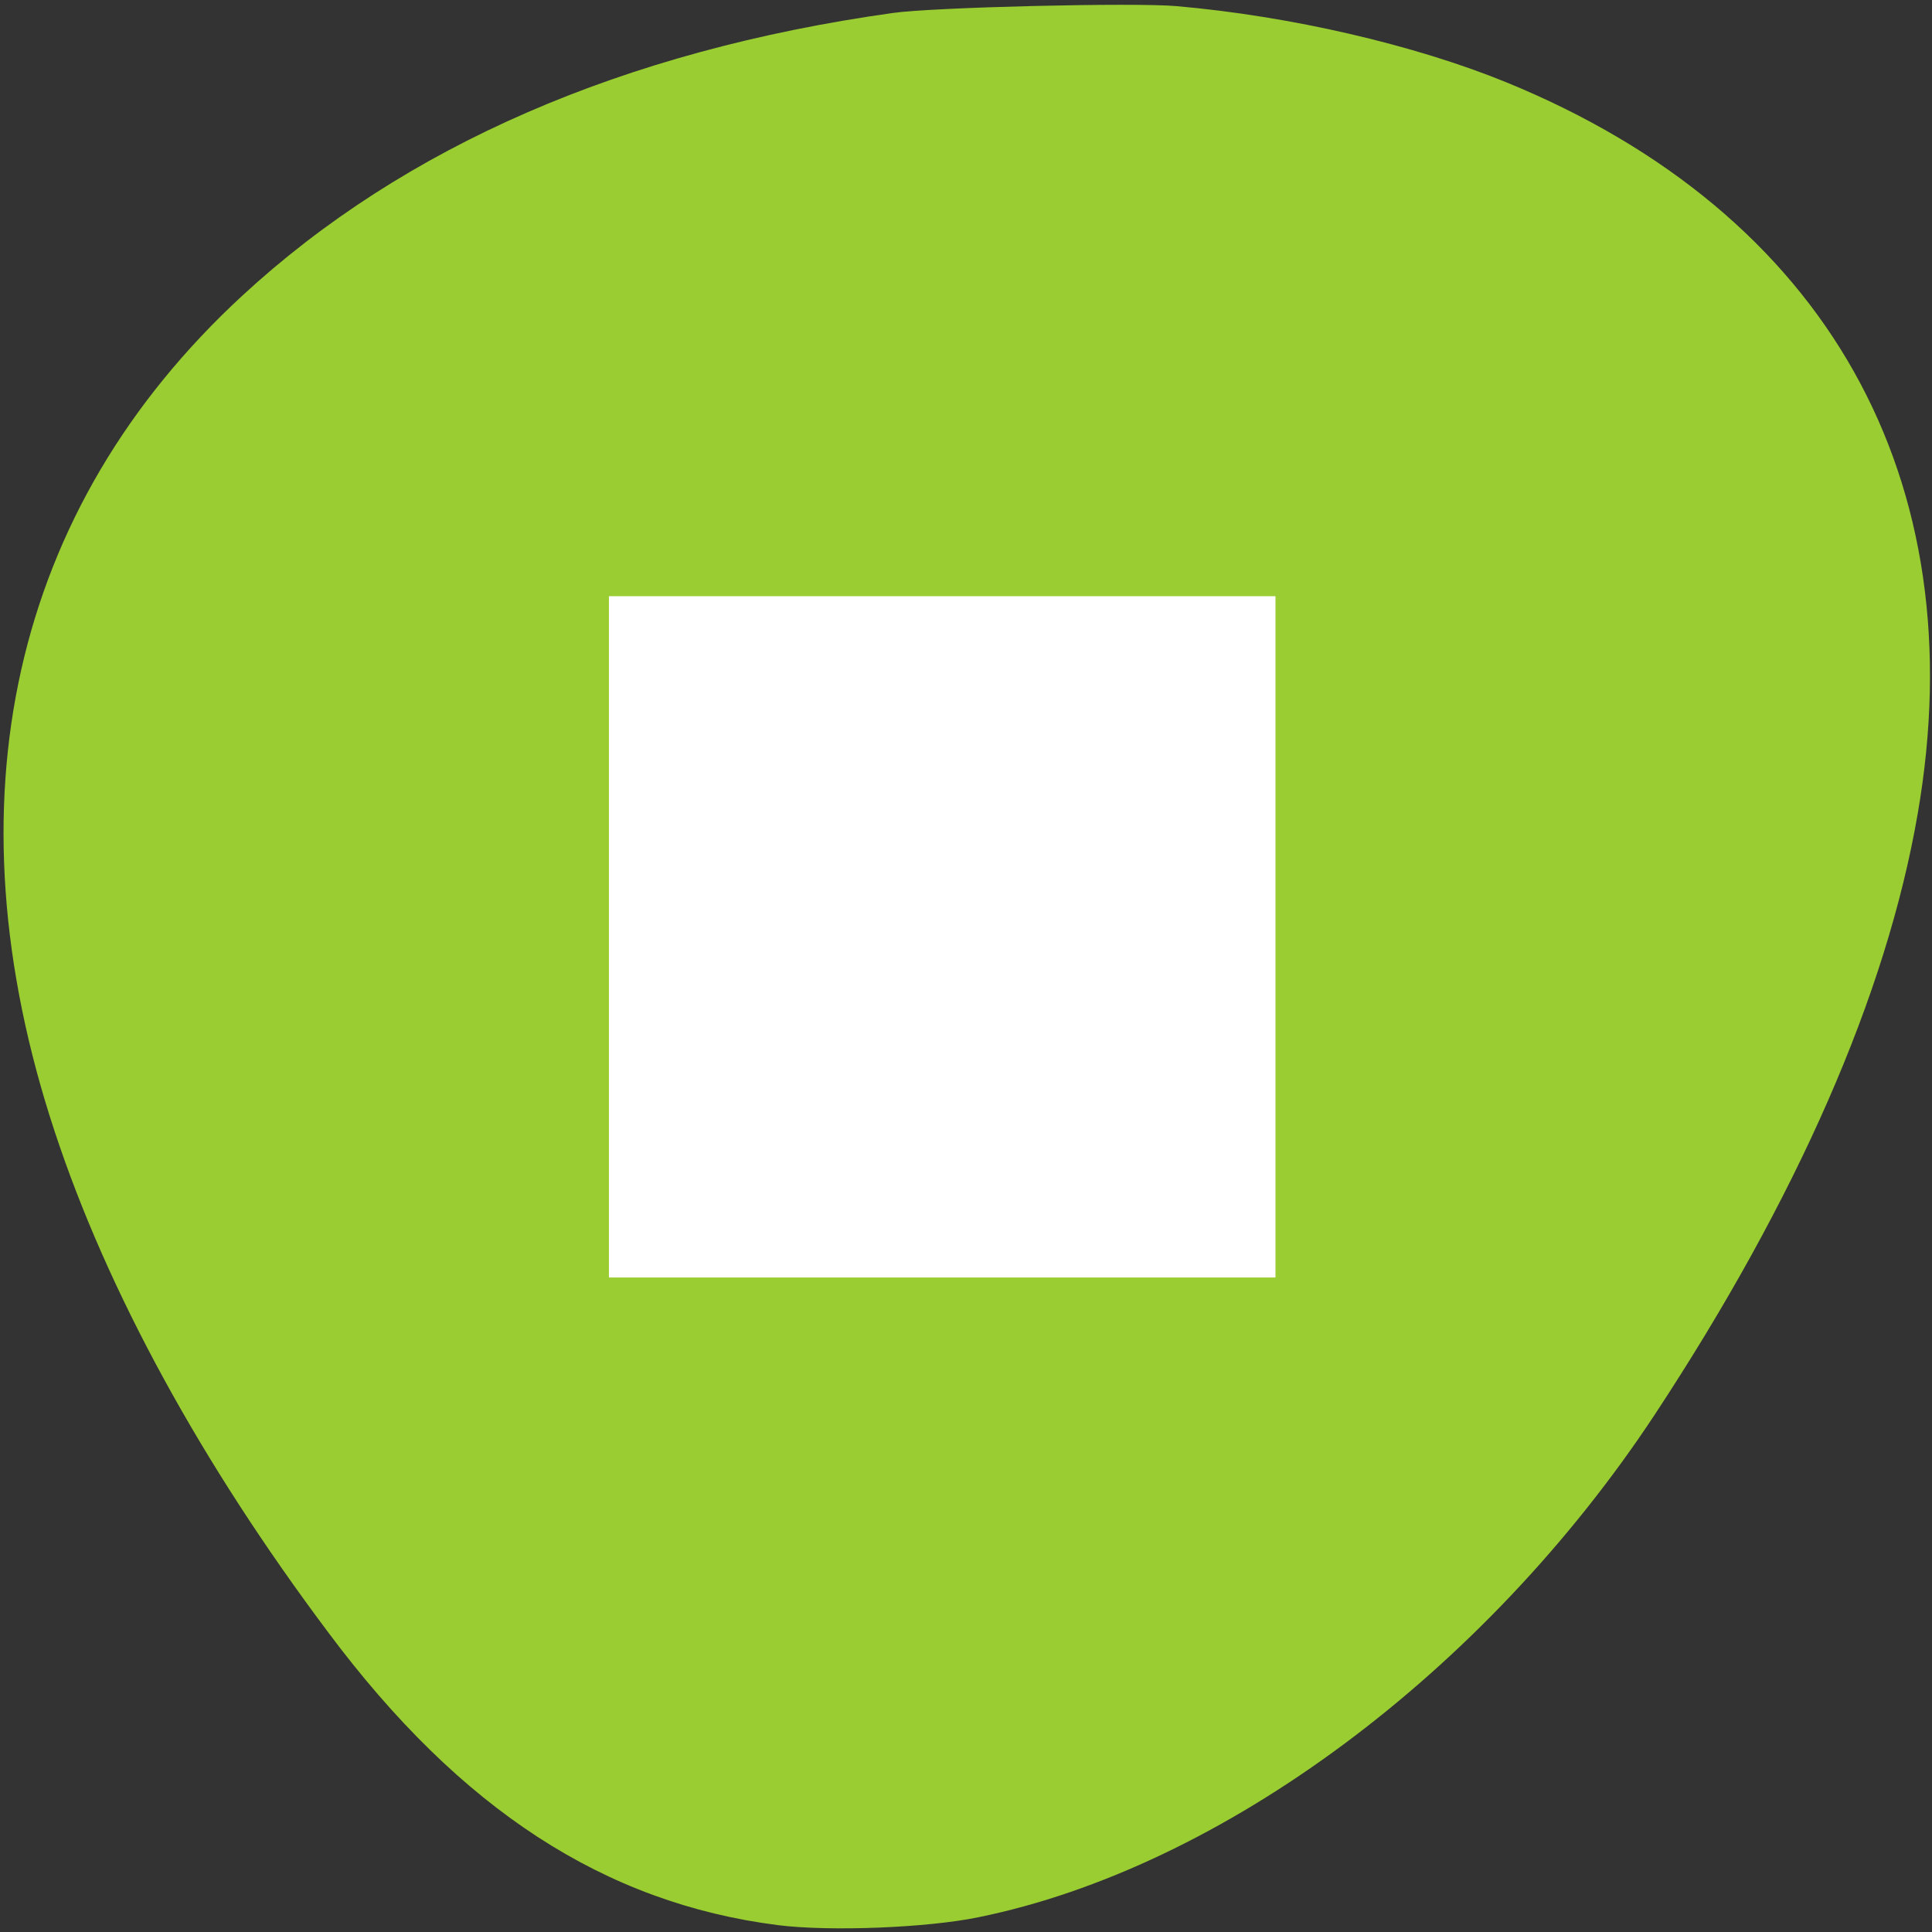 <svg xmlns="http://www.w3.org/2000/svg" viewBox="0 0 22 22"><rect x="0" y="0" width="22" height="22" fill="#333333" stroke="none"/><path d="m 13.398 0.07 c 1.297 0.113 2.711 0.441 3.754 0.867 c 3.648 1.492 5.348 4.516 4.684 8.336 c -0.355 2.055 -1.375 4.379 -2.996 6.84 c -1.938 2.934 -4.93 5.156 -7.699 5.719 c -0.586 0.121 -1.691 0.164 -2.281 0.09 c -1.973 -0.25 -3.617 -1.316 -5.121 -3.332 c -1.445 -1.926 -2.516 -3.883 -3.117 -5.707 c -1.238 -3.75 -0.488 -7.094 2.137 -9.516 c 1.844 -1.703 4.34 -2.789 7.406 -3.219 c 0.457 -0.066 2.762 -0.121 3.234 -0.078" style="fill:#9acd31"/><path d="m 6.934 6.789 h 7.59 v 7.758 h -7.59" style="fill:#fff"/></svg>